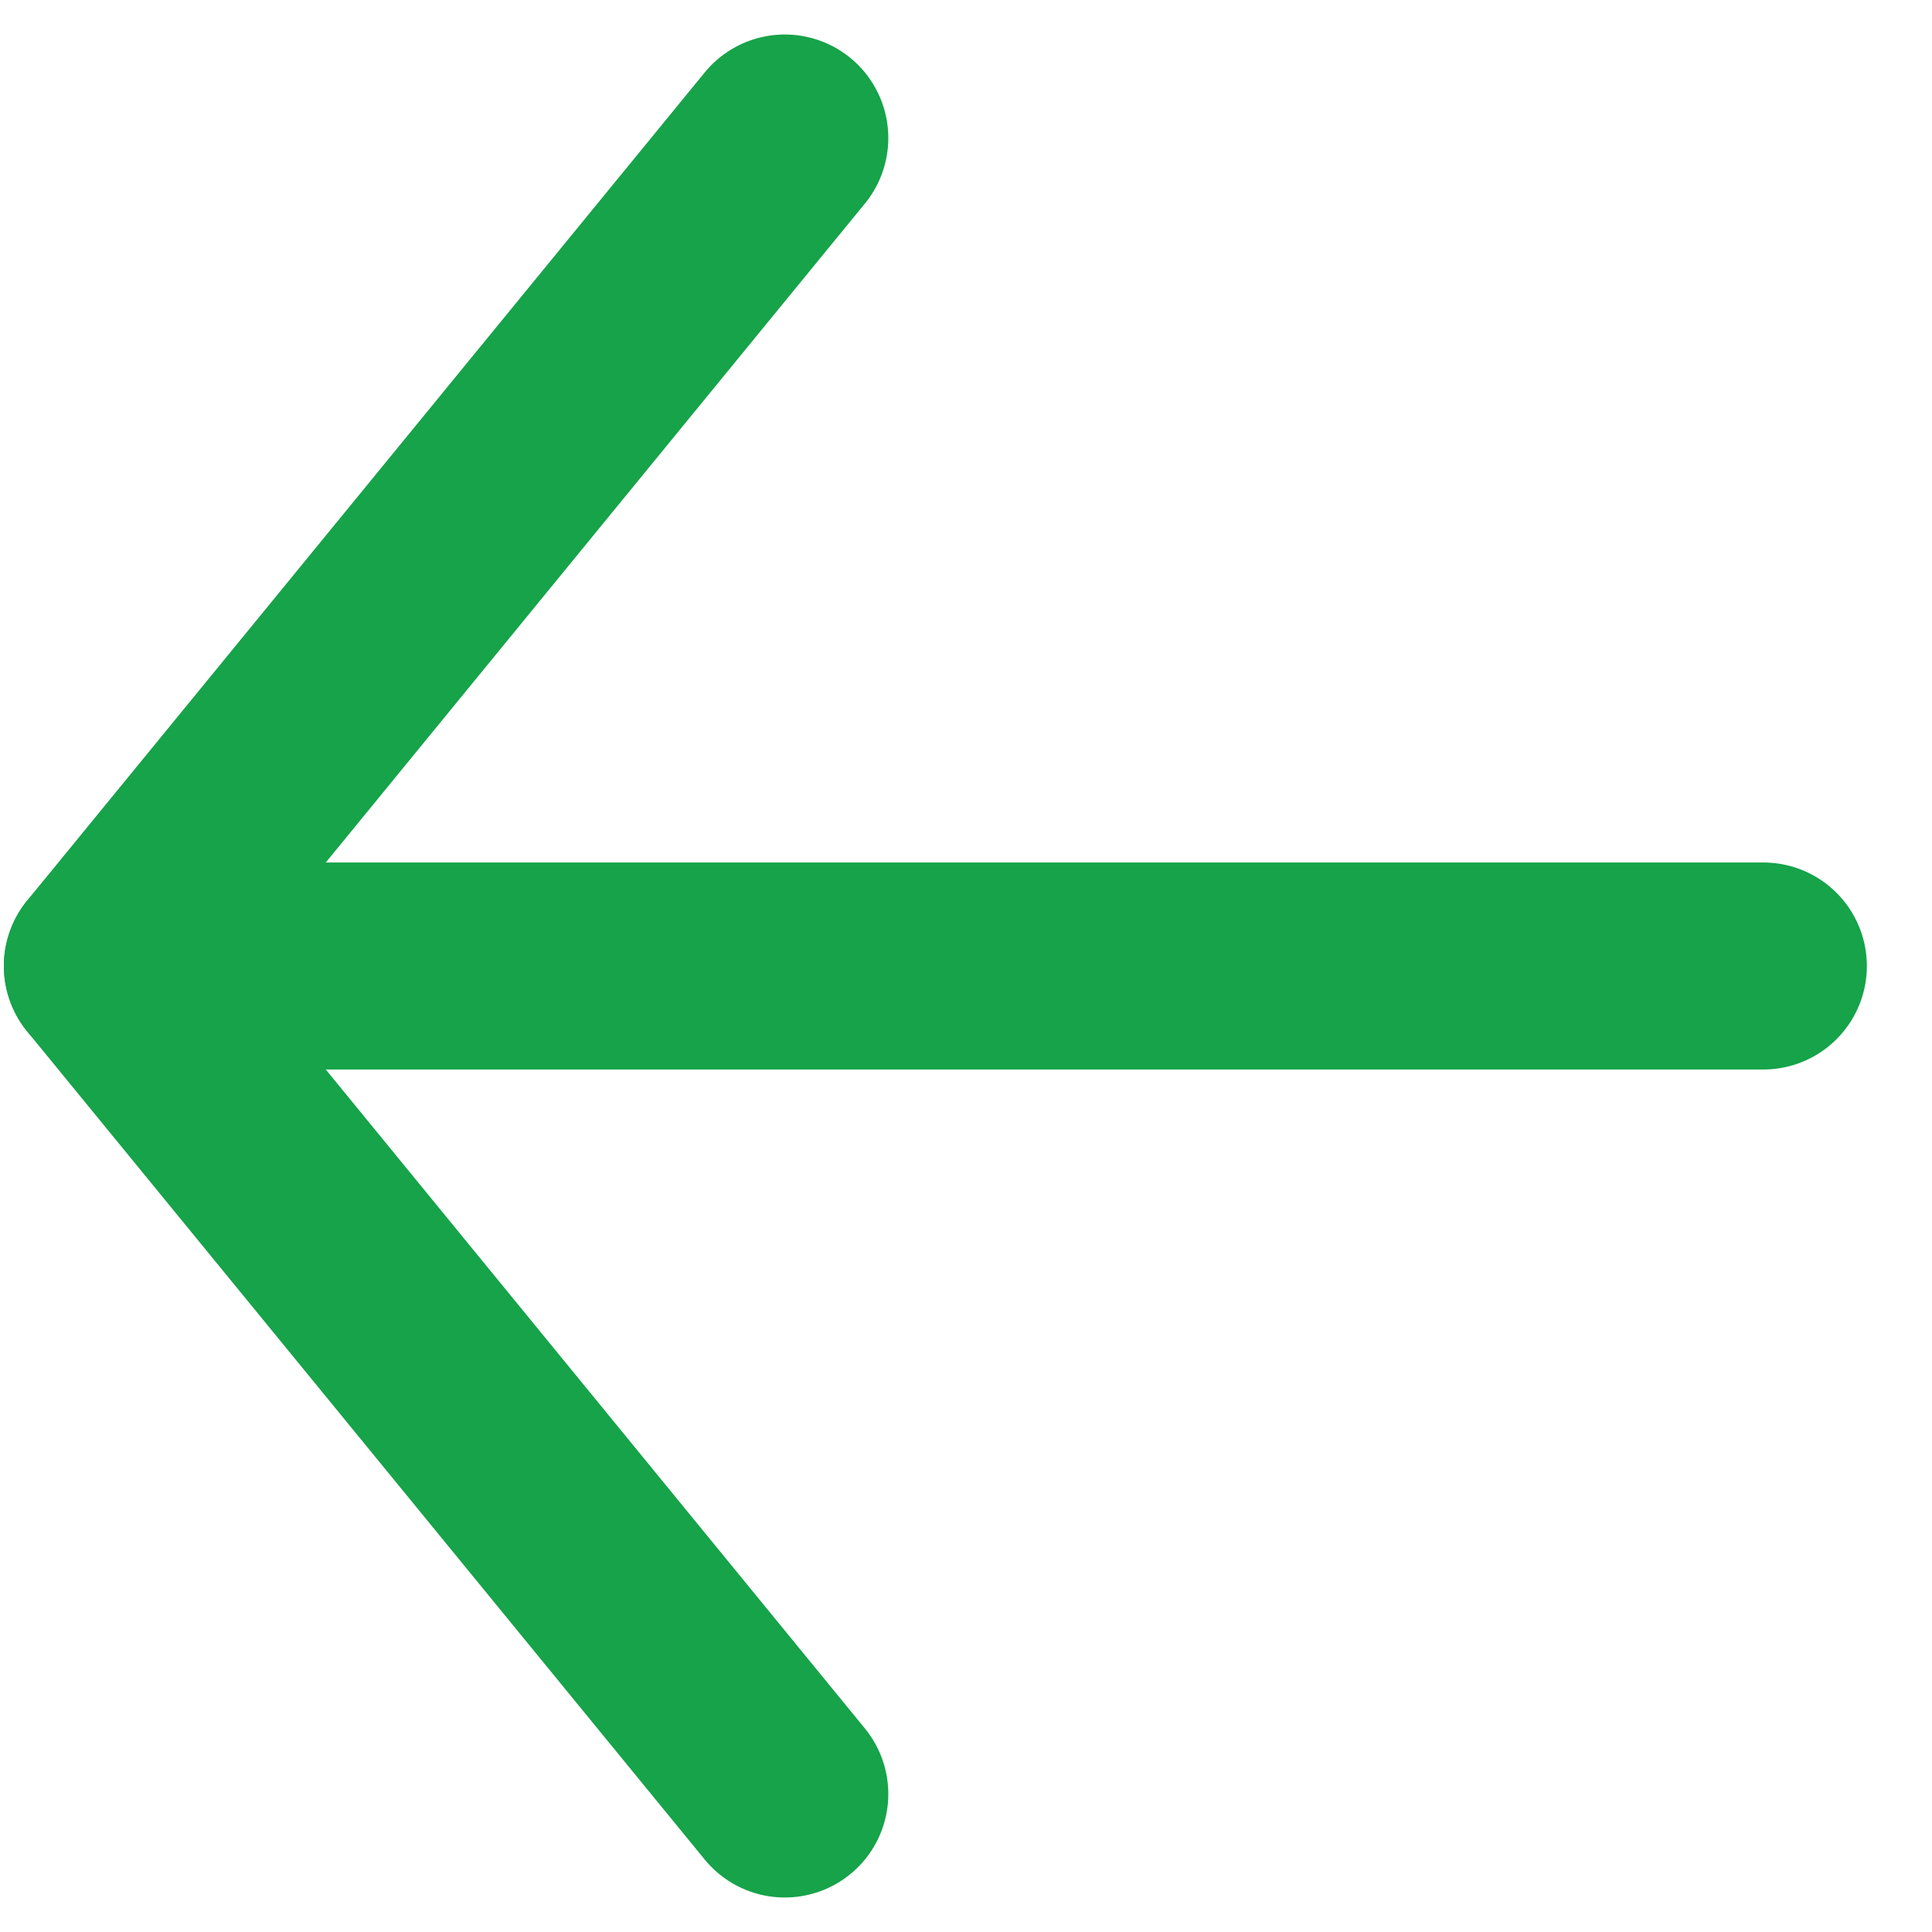 <svg width="28" height="28" viewBox="0 0 28 28" fill="none" xmlns="http://www.w3.org/2000/svg">
<path d="M25.556 14H1.556" stroke="#16A34A" stroke-width="3" stroke-linecap="round" stroke-linejoin="round"/>
<path d="M11.374 2L1.556 14L11.374 26" stroke="#16A34A" stroke-width="3" stroke-linecap="round" stroke-linejoin="round"/>
</svg>
